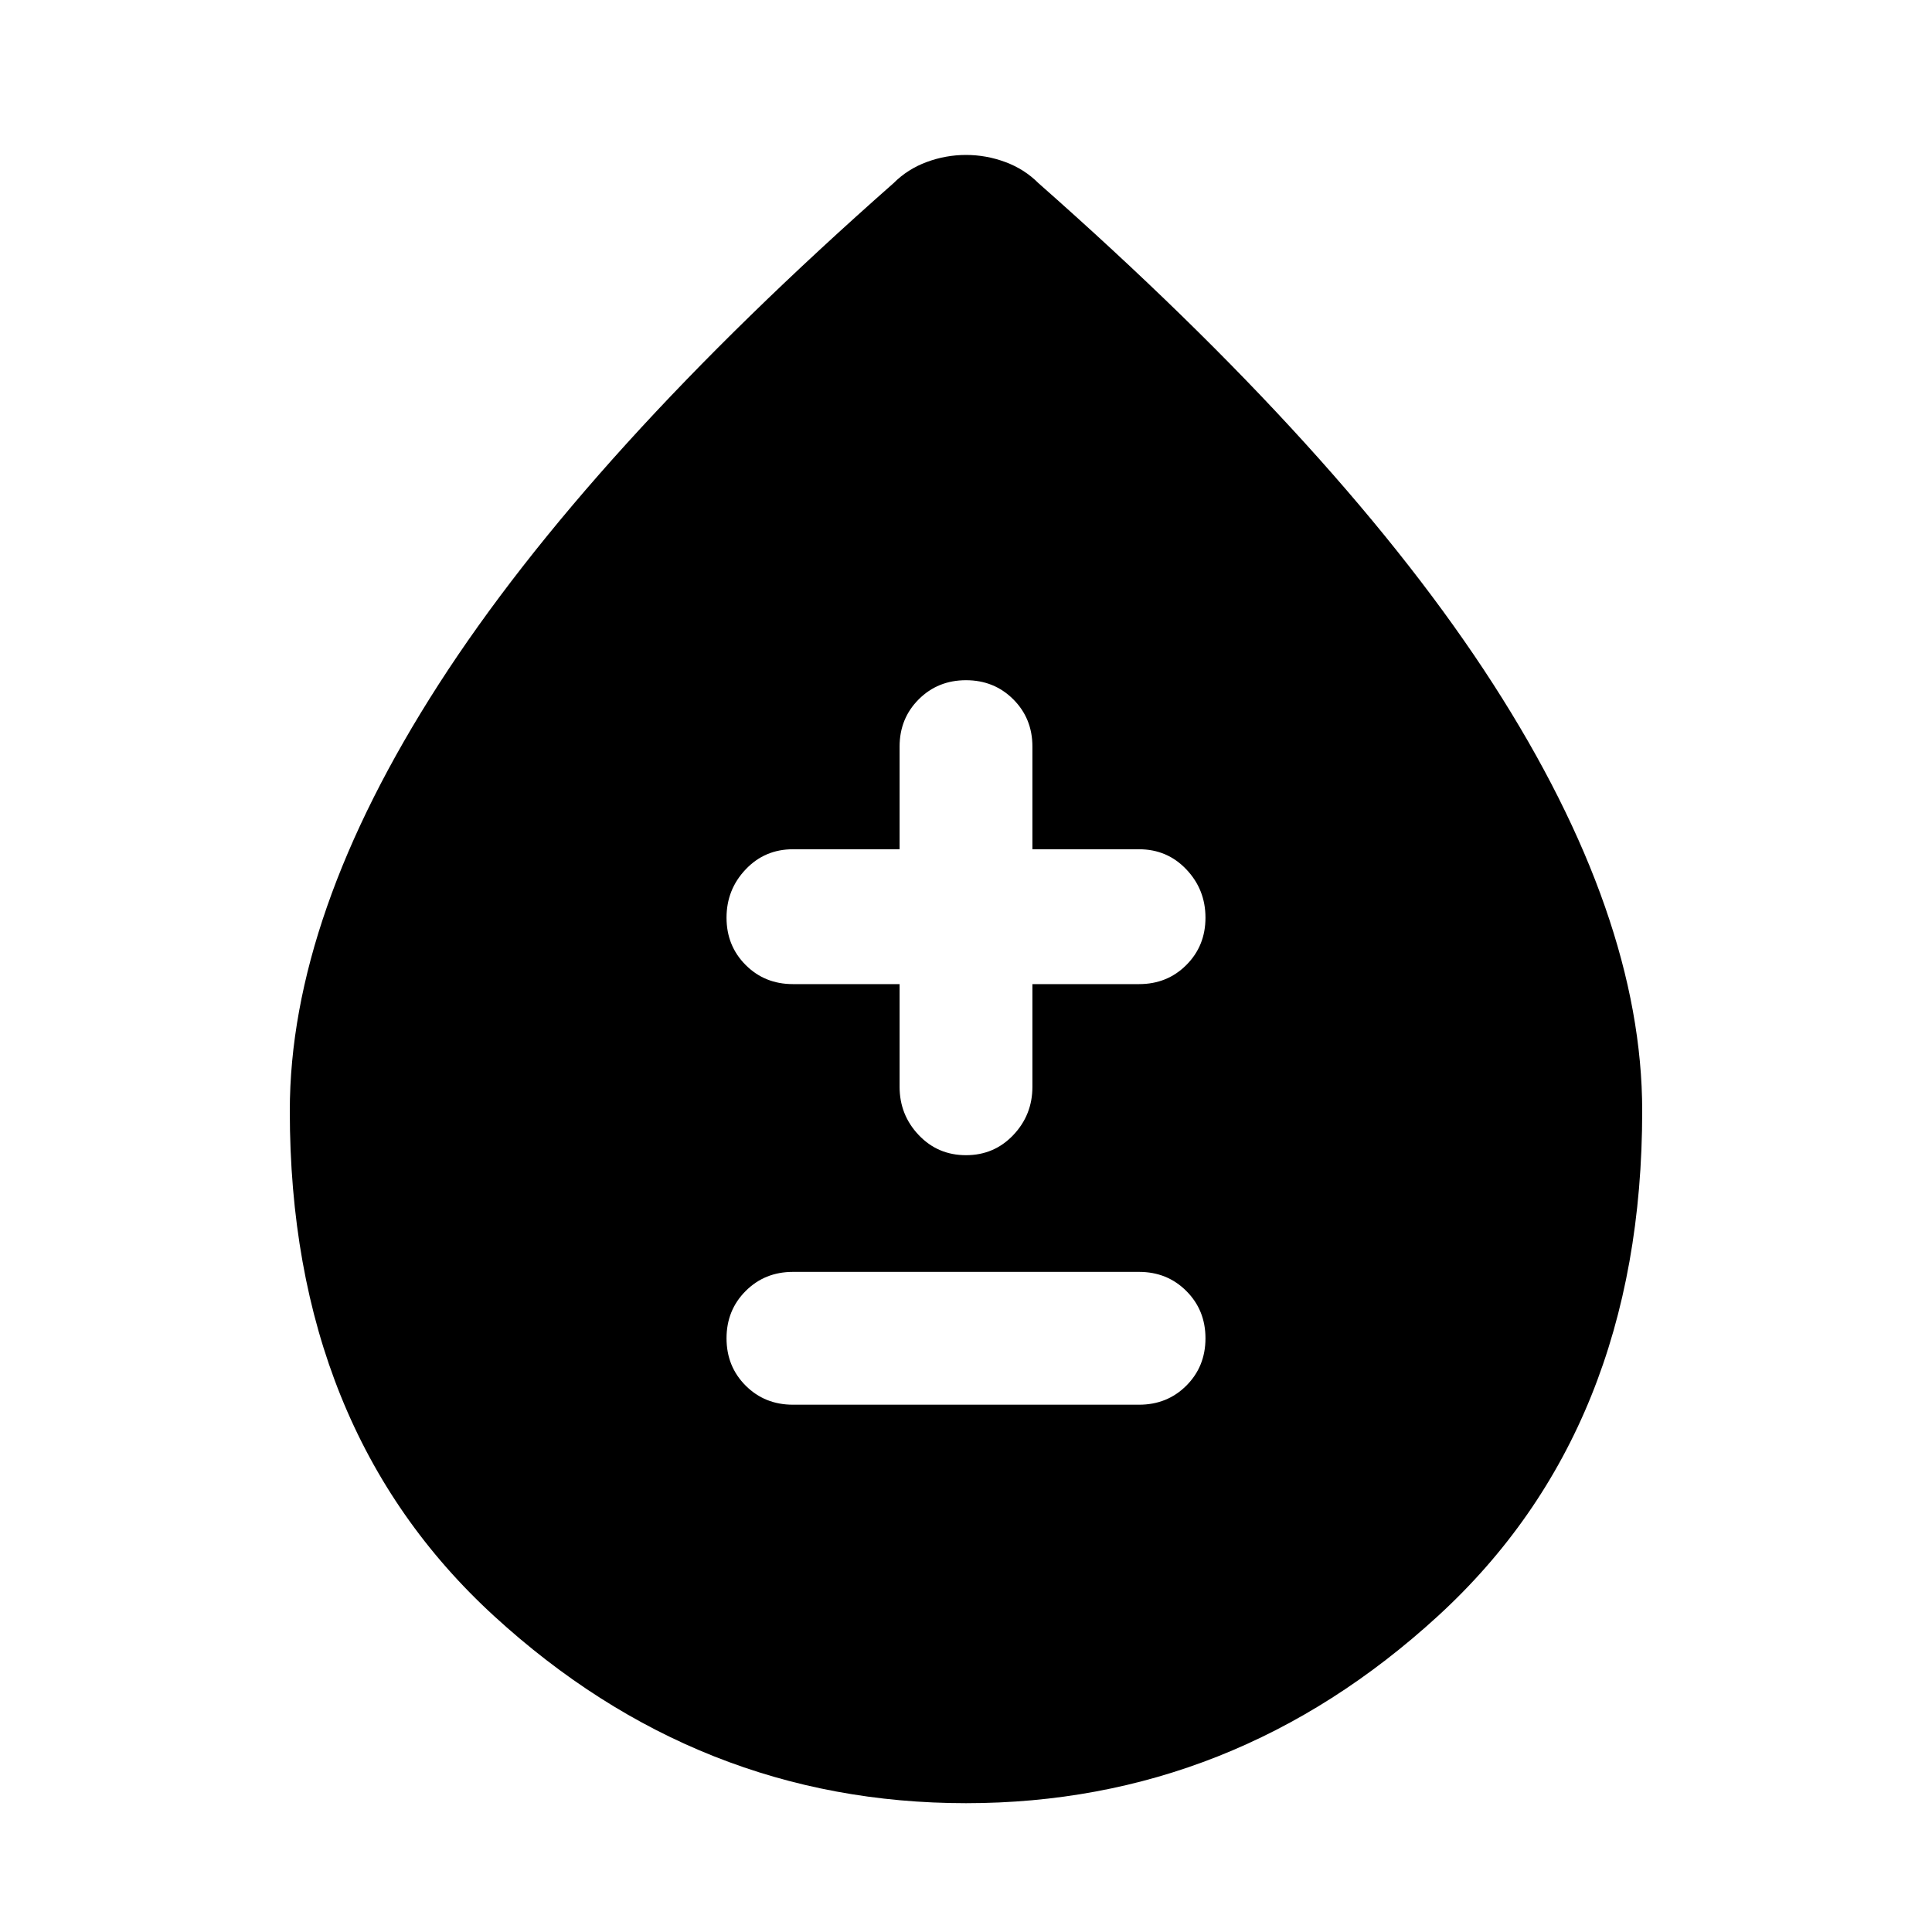 <svg xmlns="http://www.w3.org/2000/svg" height="40" width="40"><path d="M16.417 29.083h7.166q.584 0 .979-.395.396-.396.396-.98 0-.583-.396-.979-.395-.396-.979-.396h-7.166q-.584 0-.979.396-.396.396-.396.979 0 .584.396.98.395.395.979.395ZM20 23.917q.583 0 .979-.417t.396-1v-2.125h2.208q.584 0 .979-.396.396-.396.396-.979t-.396-1q-.395-.417-.979-.417h-2.208v-2.125q0-.583-.396-.979T20 14.083q-.583 0-.979.396t-.396.979v2.125h-2.208q-.584 0-.979.417-.396.417-.396 1t.396.979q.395.396.979.396h2.208V22.5q0 .583.396 1 .396.417.979.417Zm0 13.416q-5.542 0-9.771-3.875Q6 29.583 6 23q0-4.042 3.083-8.833Q12.167 9.375 18.5 3.792q.292-.292.688-.438.395-.146.812-.146.417 0 .812.146.396.146.688.438 6.333 5.583 9.417 10.375Q34 18.958 34 23q0 6.583-4.229 10.458T20 37.333Z"/></svg>